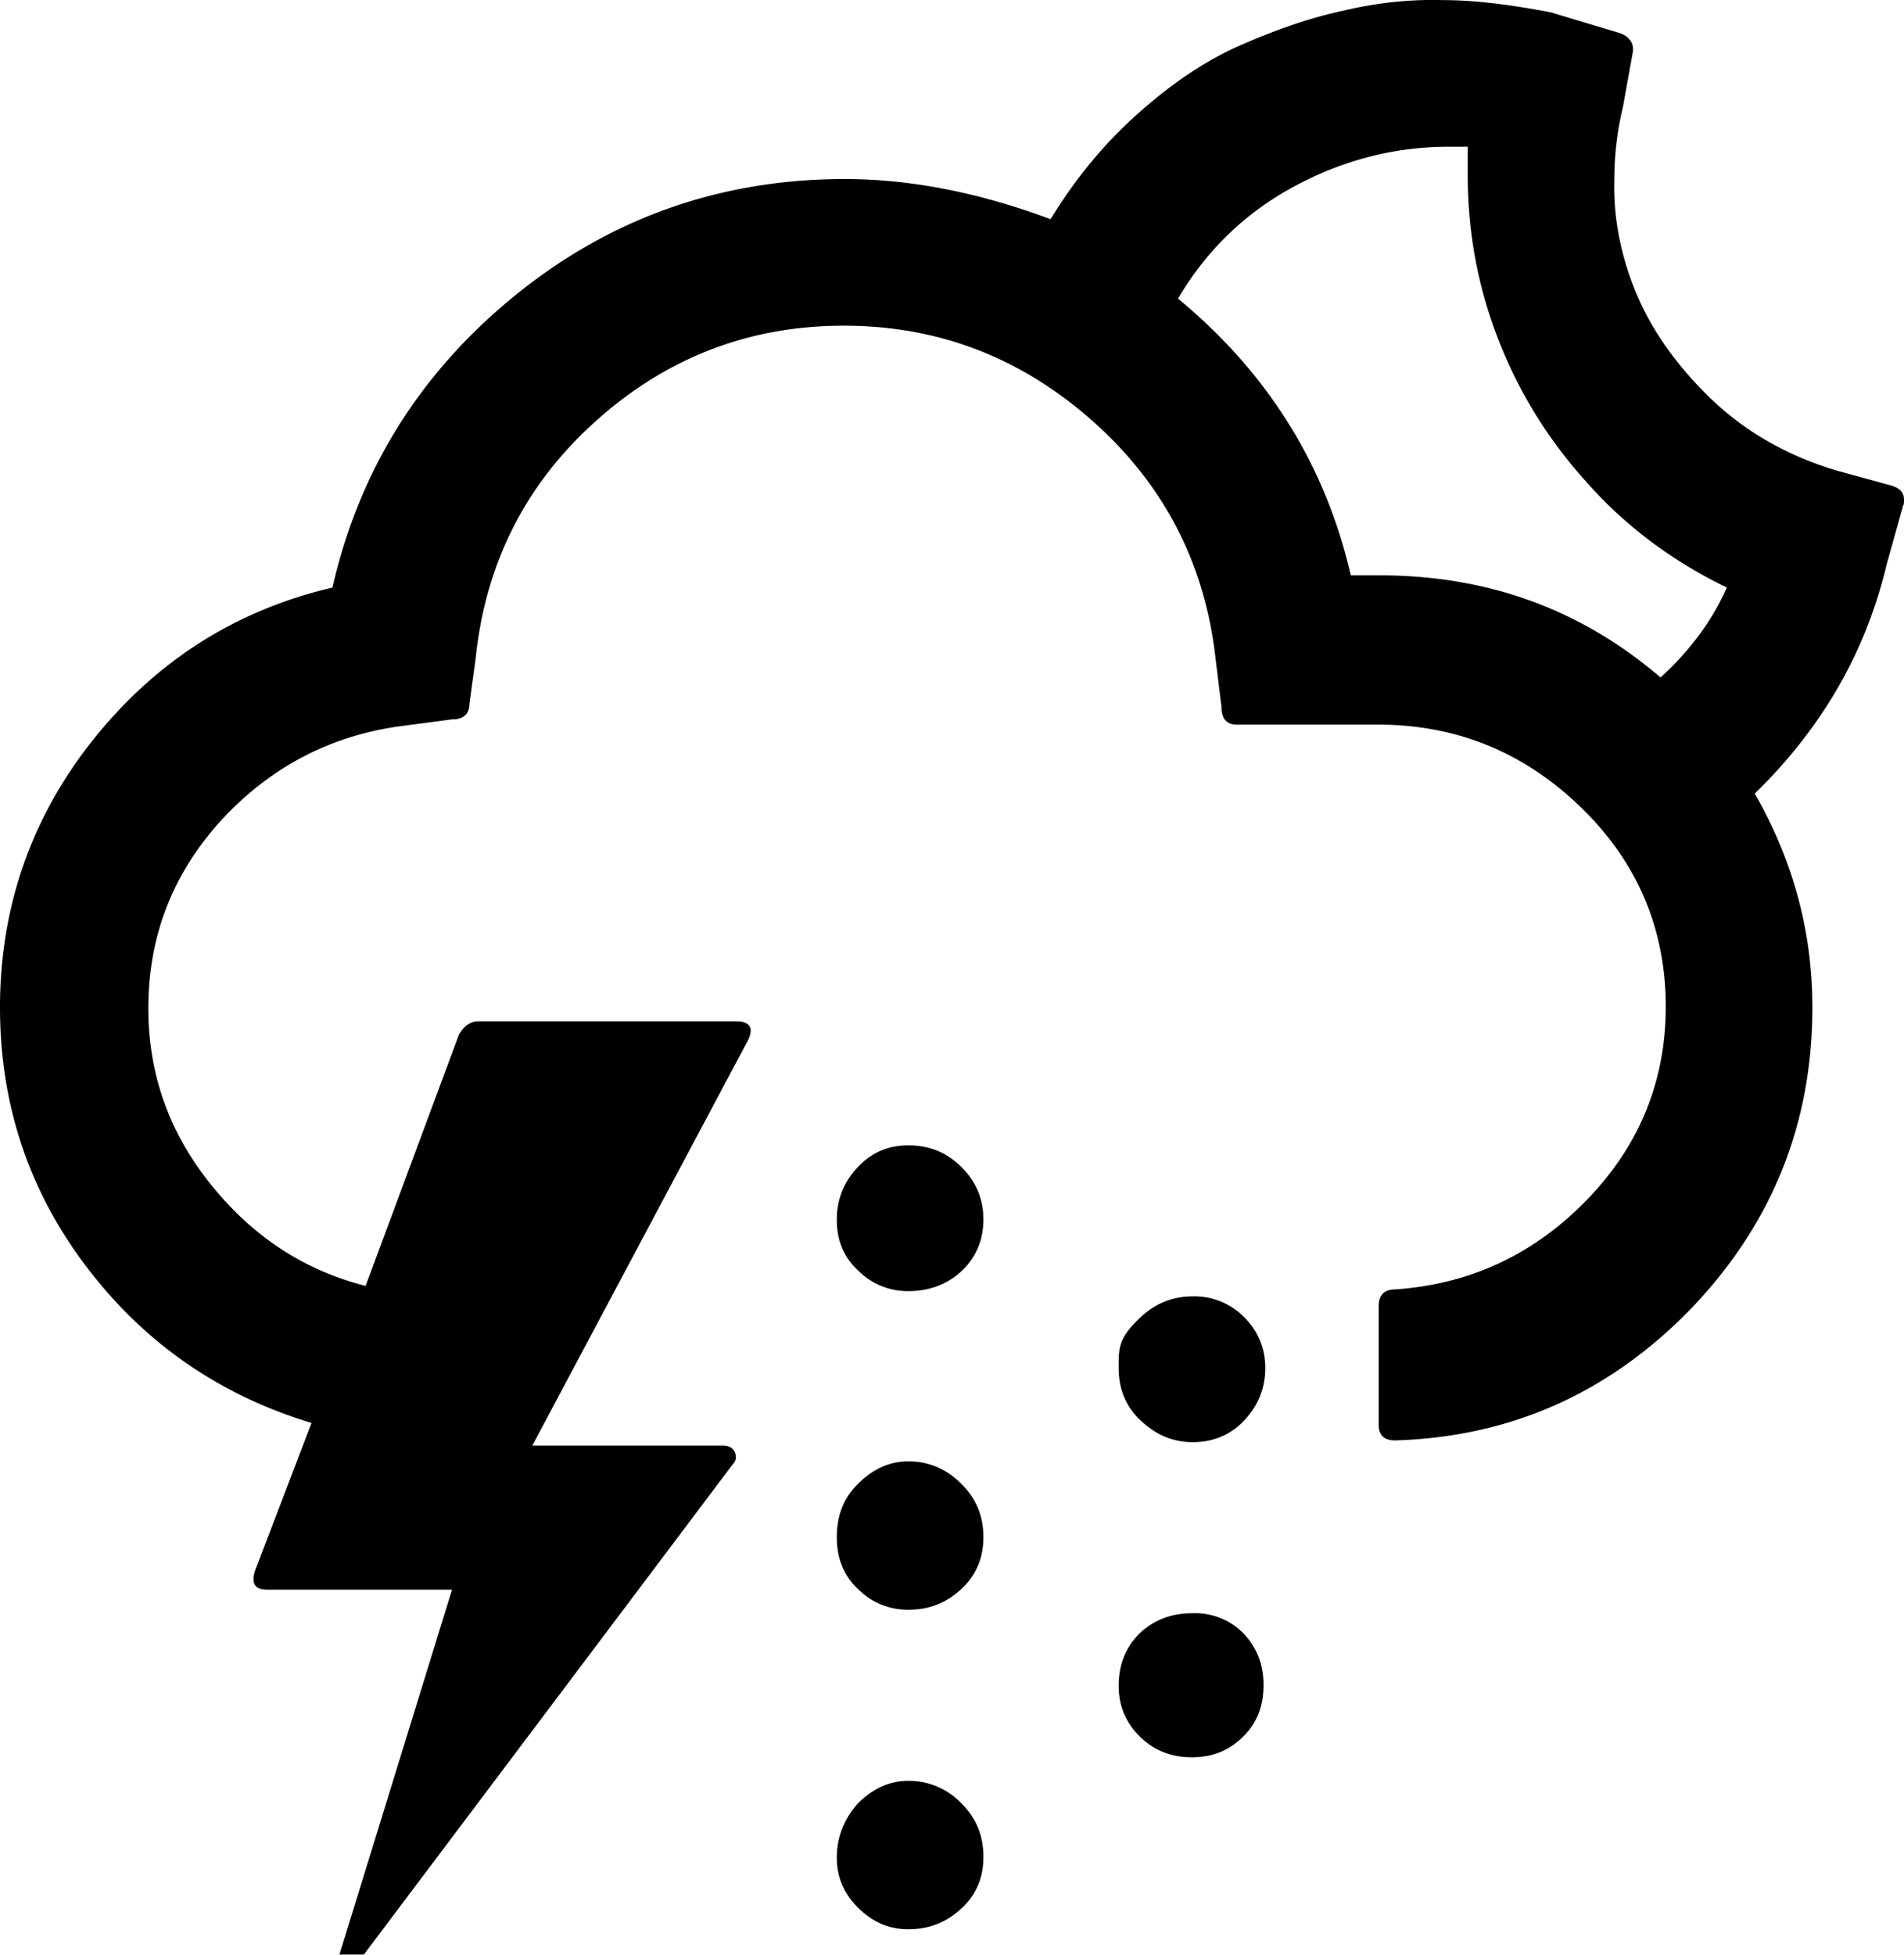 <?xml version="1.0" encoding="UTF-8" standalone="no"?>
<svg xmlns="http://www.w3.org/2000/svg" xmlns:svg="http://www.w3.org/2000/svg" xml:space="preserve" viewBox="0 0 21.82 22.392" version="1.1" id="svg1" width="21.82" height="22.392" fill="currentColor">
  <defs id="defs1" fill="currentColor"/>
  <path d="m 0,11.541 q 0,1.665 0.99,2.97 c 0.66,0.87 1.52,1.47 2.58,1.79 l -0.65,1.7 c -0.04,0.14 0,0.21 0.14,0.21 h 2.12 l -1.29,4.18 h 0.28 l 4.23,-5.62 c 0.04,-0.04 0.04,-0.09 0.02,-0.14 -0.03,-0.05 -0.07,-0.07 -0.14,-0.07 H 6.1 l 2.47,-4.64 c 0.07,-0.14 0.03,-0.22 -0.13,-0.22 H 5.48 c -0.09,0 -0.16,0.05 -0.22,0.15 l -1.07,2.88 c -0.71,-0.18 -1.3,-0.57 -1.78,-1.17 -0.48,-0.6 -0.71,-1.27 -0.71,-2.01 0,-0.83 0.28,-1.55 0.85,-2.17 0.57,-0.61 1.27,-0.97 2.1,-1.07 l 0.53,-0.07 c 0.13,0 0.2,-0.06 0.2,-0.18 l 0.07,-0.51 c 0.11,-1.08 0.56,-1.99 1.37,-2.72 0.81,-0.73 1.76,-1.1 2.85,-1.1 1.09,0 2.04,0.37 2.86,1.1 0.82,0.73 1.28,1.64 1.4,2.71 l 0.07,0.57 c 0,0.12 0.06,0.19 0.17,0.19 h 1.62 c 0.91,0 1.68,0.32 2.33,0.95 0.65,0.63 0.97,1.4 0.97,2.28 0,0.85 -0.3,1.59 -0.9,2.21 -0.6,0.62 -1.33,0.97 -2.2,1.03 -0.12,0 -0.19,0.06 -0.19,0.19 v 1.36 c 0,0.12 0.06,0.18 0.19,0.18 1.33,-0.04 2.46,-0.55 3.39,-1.51 0.93,-0.97 1.39,-2.12 1.39,-3.45 0,-0.87 -0.22,-1.68 -0.66,-2.45 0.76,-0.74 1.27,-1.61 1.51,-2.62 l 0.19,-0.68 c 0.01,-0.01 0.01,-0.03 0.01,-0.07 0,-0.08 -0.05,-0.13 -0.15,-0.16 l -0.62,-0.17 c -0.57,-0.17 -1.06,-0.45 -1.46,-0.84 -0.4,-0.39 -0.68,-0.8 -0.85,-1.22 -0.17,-0.42 -0.25,-0.84 -0.24,-1.26 0,-0.28 0.03,-0.56 0.1,-0.85 l 0.11,-0.61 c 0.02,-0.1 -0.02,-0.18 -0.14,-0.23 l -0.8,-0.24 c -0.47,-0.09 -0.88,-0.14 -1.24,-0.14 -0.37,-0.01 -0.75,0.03 -1.13,0.12 -0.38,0.08 -0.78,0.22 -1.19,0.4 -0.41,0.18 -0.8,0.45 -1.18,0.79 q -0.57,0.51 -0.99,1.2 c -0.83,-0.31 -1.62,-0.46 -2.36,-0.46 -1.41,0 -2.67,0.44 -3.76,1.32 -1.09,0.88 -1.8,2 -2.11,3.36 -1.11,0.26 -2.02,0.84 -2.74,1.74 -0.71,0.89 -1.07,1.92 -1.07,3.07 m 9.59,6.07 c 0,0.24 0.08,0.44 0.24,0.59 0.16,0.16 0.36,0.24 0.58,0.24 0.24,0 0.44,-0.08 0.61,-0.24 0.17,-0.16 0.25,-0.36 0.25,-0.59 0,-0.24 -0.08,-0.44 -0.25,-0.61 -0.17,-0.17 -0.37,-0.26 -0.61,-0.26 -0.22,0 -0.41,0.09 -0.58,0.26 -0.17,0.17 -0.24,0.37 -0.24,0.61 m 0,-3.64 c 0,0.24 0.08,0.43 0.24,0.58 0.16,0.16 0.36,0.24 0.58,0.24 0.24,0 0.45,-0.08 0.61,-0.23 0.16,-0.15 0.25,-0.35 0.25,-0.59 0,-0.23 -0.08,-0.43 -0.25,-0.6 -0.17,-0.17 -0.37,-0.25 -0.61,-0.25 -0.23,0 -0.42,0.08 -0.58,0.25 -0.16,0.17 -0.24,0.37 -0.24,0.6 m 0,7.31 q 0,0.33 0.24,0.57 c 0.17,0.17 0.36,0.25 0.58,0.25 0.24,0 0.44,-0.08 0.61,-0.24 0.17,-0.16 0.25,-0.35 0.25,-0.59 0,-0.24 -0.08,-0.44 -0.25,-0.61 a 0.83,0.83 0 0 0 -0.61,-0.26 c -0.22,0 -0.41,0.09 -0.58,0.26 -0.16,0.18 -0.24,0.39 -0.24,0.62 m 3.23,-5.61 c 0,0.24 0.08,0.44 0.25,0.6 0.17,0.16 0.36,0.25 0.6,0.25 0.23,0 0.43,-0.08 0.59,-0.25 q 0.24,-0.255 0.24,-0.6 c 0,-0.22 -0.08,-0.42 -0.24,-0.58 a 0.8,0.8 0 0 0 -0.59,-0.24 q -0.345,0 -0.6,0.24 c -0.255,0.24 -0.25,0.35 -0.25,0.58 m 0,3.64 c 0,0.23 0.08,0.42 0.24,0.58 q 0.24,0.24 0.6,0.24 c 0.24,0 0.43,-0.08 0.59,-0.24 0.16,-0.16 0.23,-0.35 0.23,-0.59 0,-0.24 -0.08,-0.43 -0.23,-0.59 a 0.78,0.78 0 0 0 -0.59,-0.23 c -0.24,0 -0.44,0.08 -0.6,0.23 q -0.24,0.24 -0.24,0.6 m 0.68,-15.89 c 0.33,-0.56 0.78,-0.99 1.34,-1.29 0.56,-0.3 1.15,-0.45 1.76,-0.45 h 0.22 v 0.32 c 0,0.64 0.11,1.26 0.34,1.86 0.23,0.6 0.56,1.15 1.02,1.66 0.45,0.51 0.99,0.91 1.61,1.21 -0.17,0.38 -0.42,0.72 -0.76,1.03 -0.91,-0.78 -1.98,-1.17 -3.22,-1.17 h -0.33 c -0.29,-1.26 -0.95,-2.32 -1.98,-3.17" id="path1" fill="currentColor"/>
</svg>
